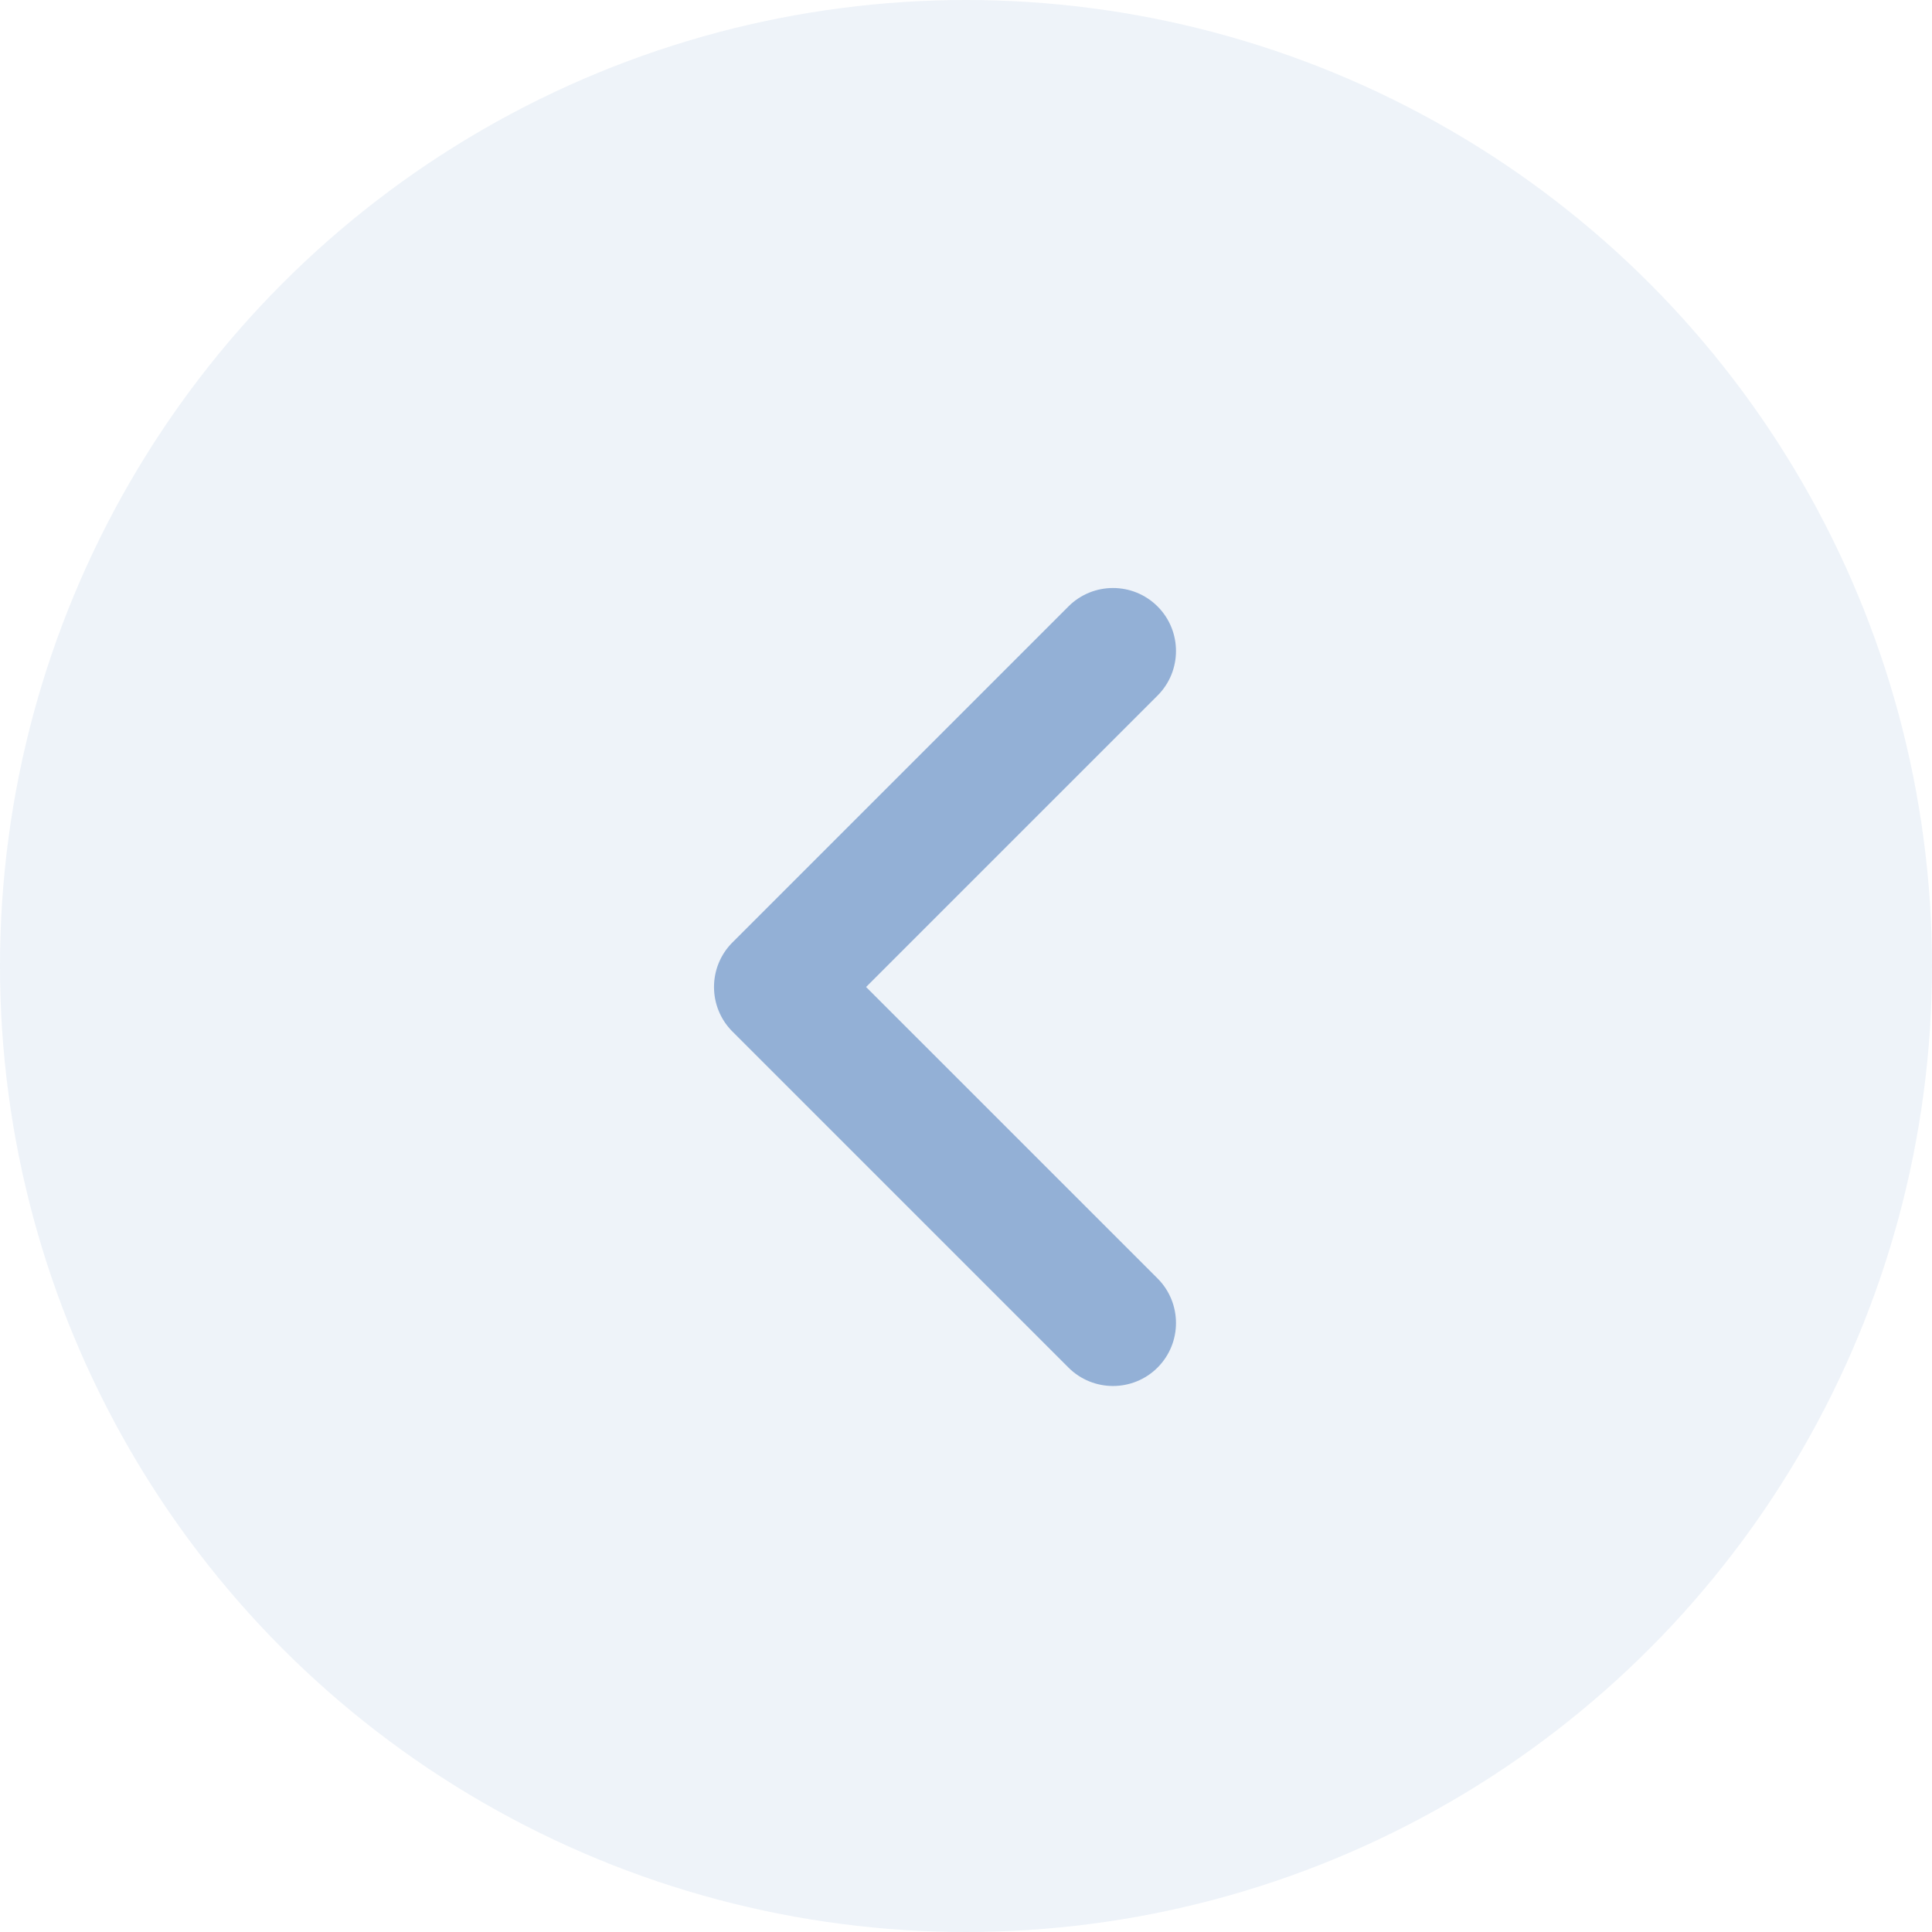 <svg width="46" height="46" viewBox="0 0 46 46" fill="none" xmlns="http://www.w3.org/2000/svg">
<circle cx="23" cy="23" r="23" transform="rotate(-180 23 23)" fill="#0C4DA2" fill-opacity="0.07"/>
<path fill-rule="evenodd" clip-rule="evenodd" d="M27.561 32.561C26.975 33.146 26.025 33.146 25.439 32.561L17.439 24.561C16.854 23.975 16.854 23.025 17.439 22.439L25.439 14.439C26.025 13.854 26.975 13.854 27.561 14.439C28.146 15.025 28.146 15.975 27.561 16.561L20.621 23.5L27.561 30.439C28.146 31.025 28.146 31.975 27.561 32.561Z" fill="#0C4DA2" fill-opacity="0.4"/>
</svg>
